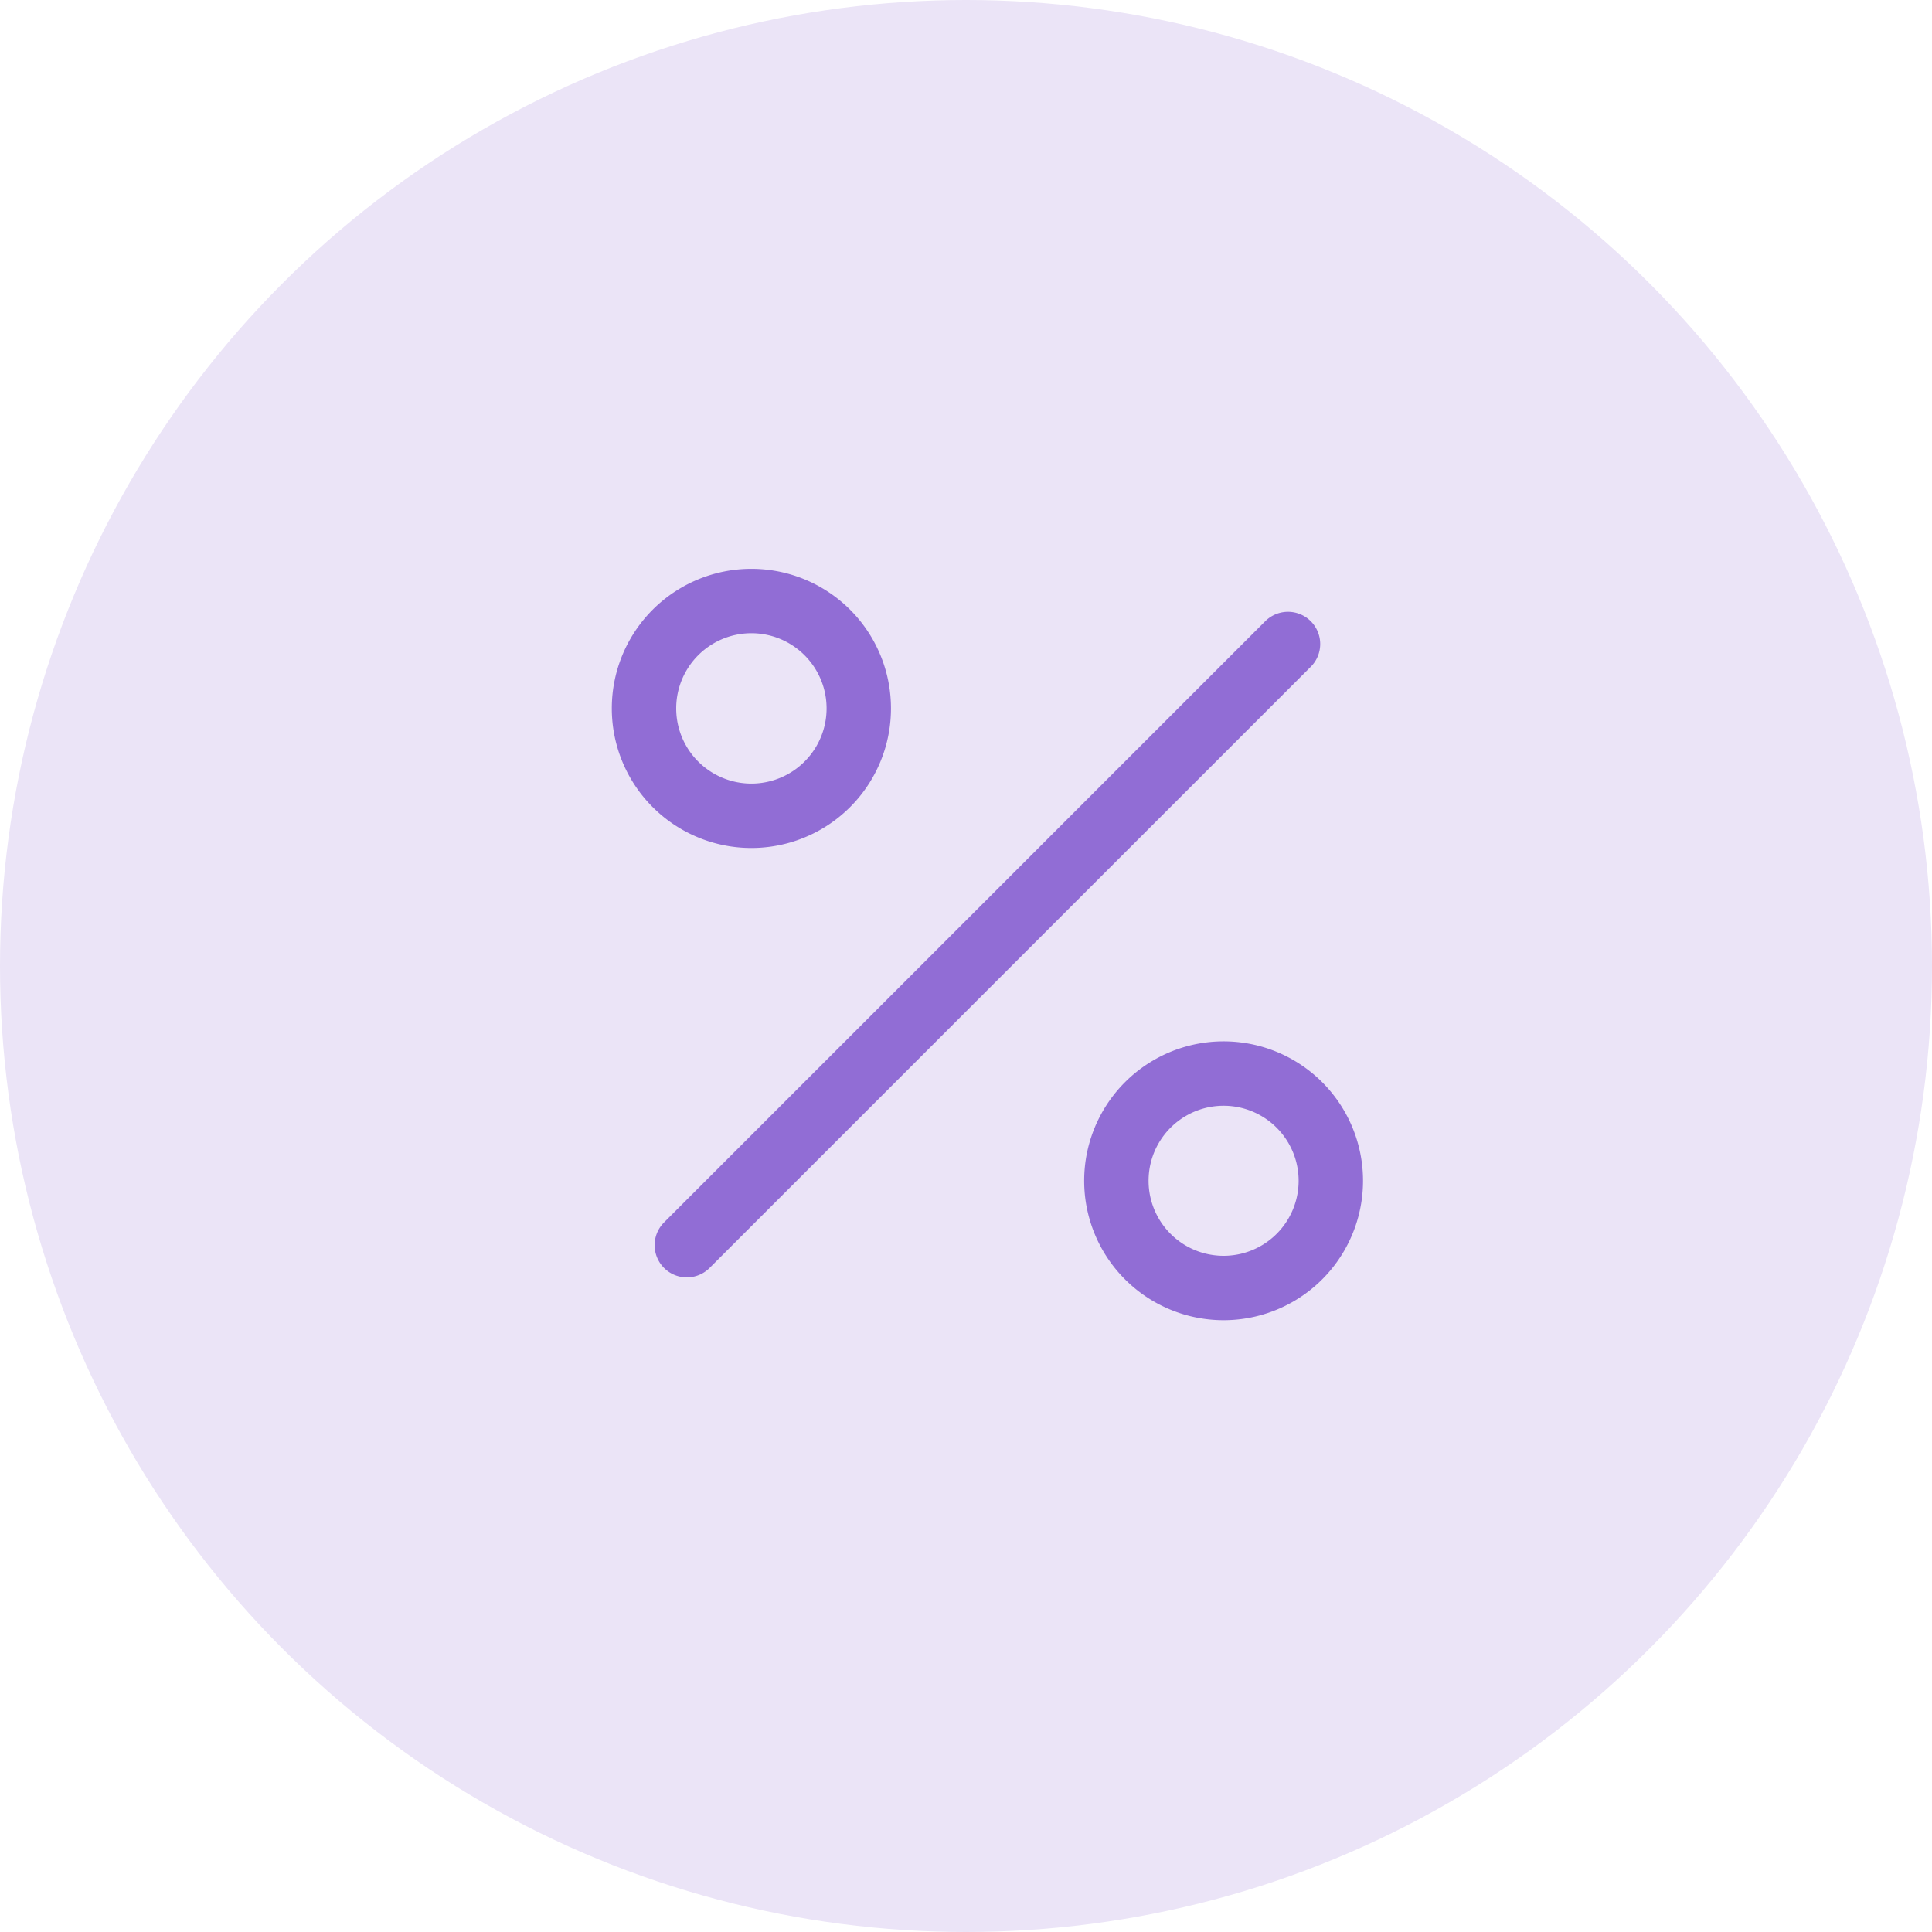 <svg fill="none" xmlns="http://www.w3.org/2000/svg" viewBox="0 0 60 60" width="60" height="60">
  <circle cx="30" cy="30" r="30" fill="#EBE4F7"/>
  <path d="M40 20L21.33 38.67M26.67 22A3.33 3.33 0 1120 22a3.33 3.33 0 016.67 0zm14.66 14.67a3.33 3.33 0 11-6.66 0 3.33 3.33 0 016.66 0z" stroke="#916DD5" stroke-width="2" stroke-linecap="round" stroke-linejoin="round"/>
</svg>
